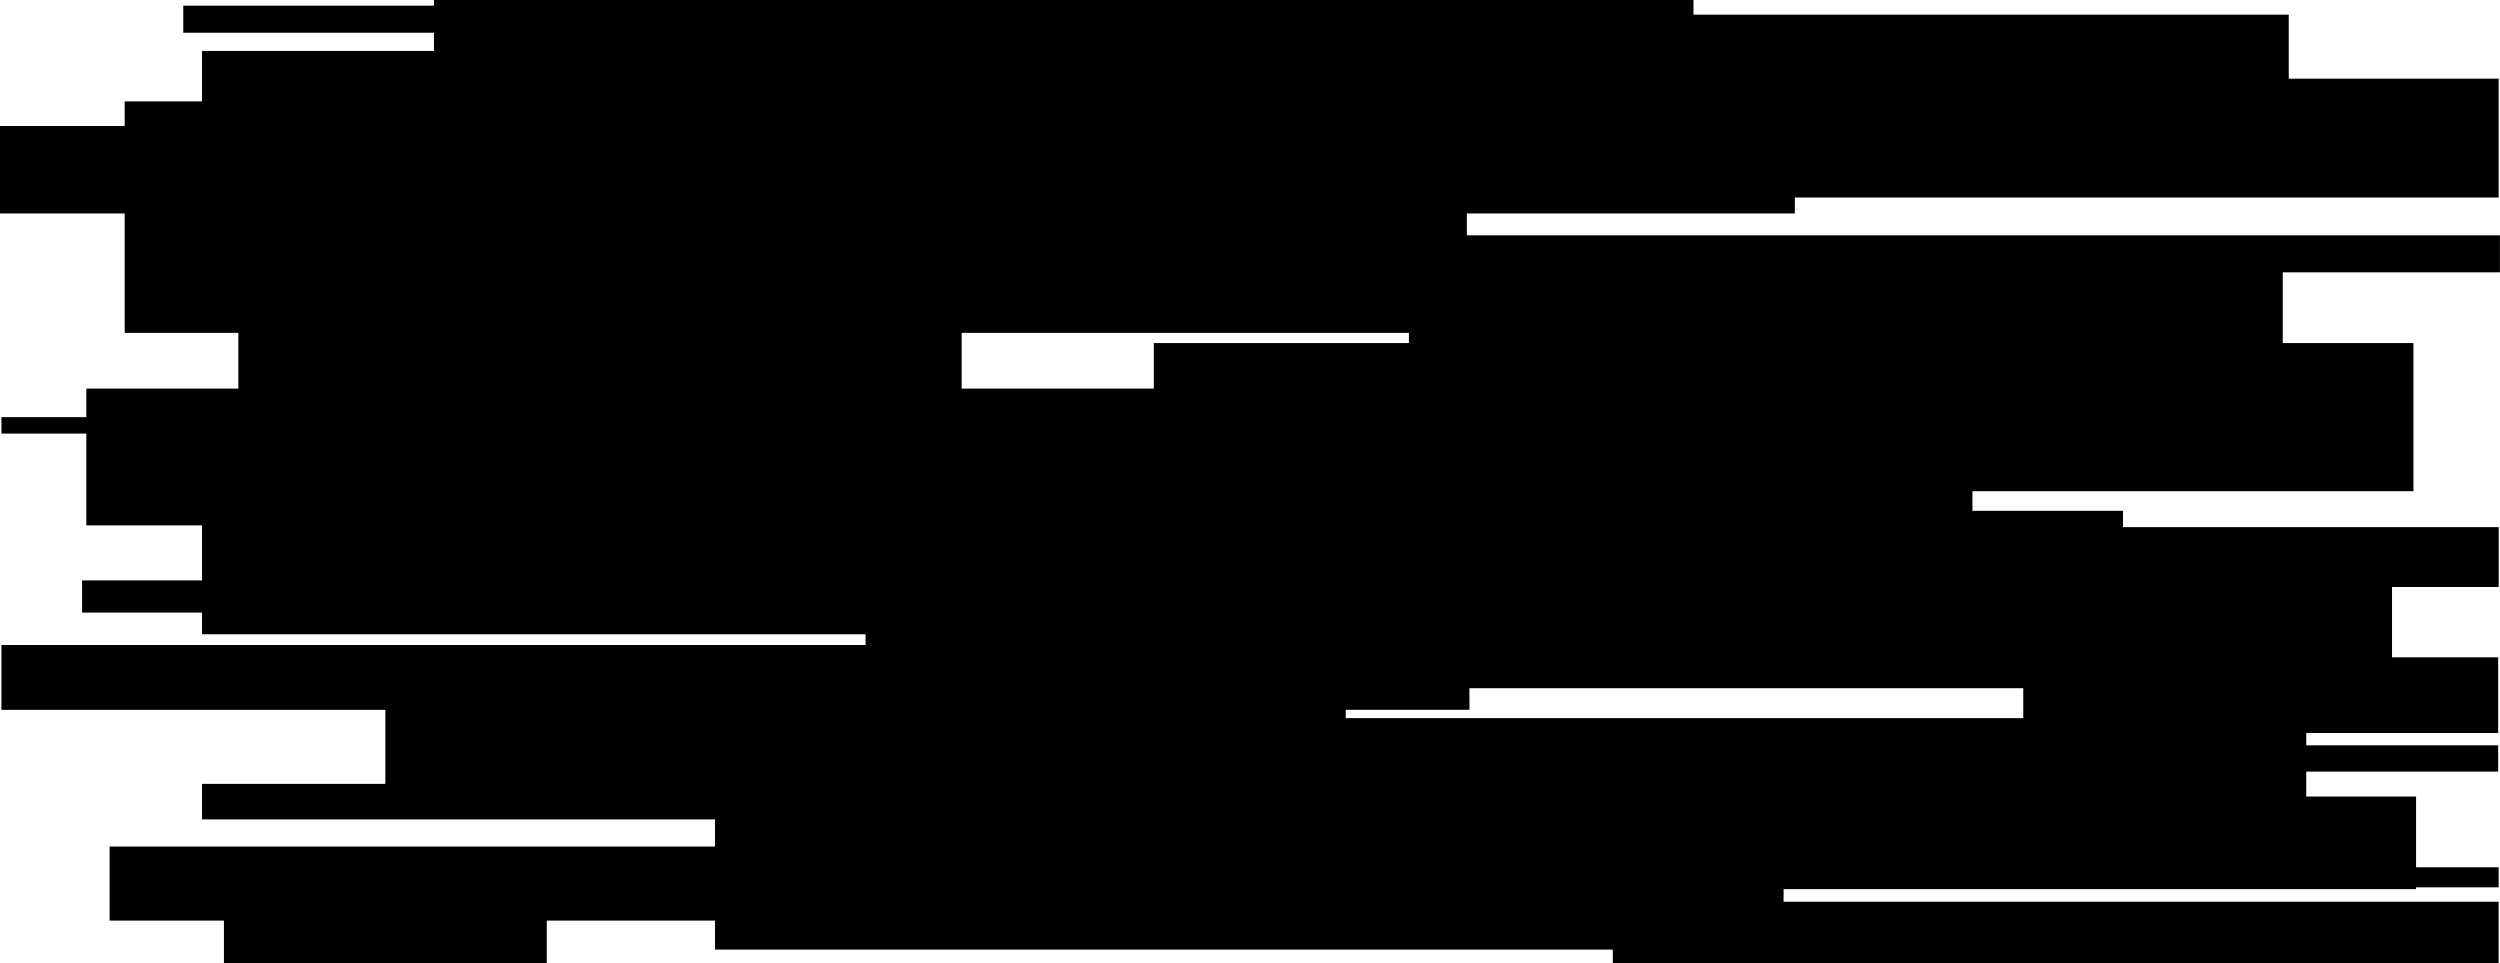 <?xml version="1.0" encoding="UTF-8"?>
<svg id="Layer_2" data-name="Layer 2" xmlns="http://www.w3.org/2000/svg" viewBox="0 0 943.24 363.43">
  <defs>
    <style>
      .cls-1 {
        stroke-width: 0px;
      }
    </style>
  </defs>
  <g id="Layer_1-2" data-name="Layer 1">
    <path class="cls-1" d="m943.22,102.76v-13.97h-389.79v-8.25h123.76v-6.01h265.54V29.69h-79.19V5.53h-224.6V0H163.73v2.15h-94.58v10.21h94.58v6.85h-87.51v19.05h-29.18v9.29H0v32.99h47.04v45.05h42.89v21.03h-57.36v10.77H.54v6.21h32.03v34.64h43.65v20.75H30.97v12.14h45.25v8.18h250.36v4.05H.54v24.46h144.85v27.94h-69.17v13.39h193.56v10.25H41.36v27.94h43.13v16.09h121.8v-16.09h63.49v10.93h338.72v5.16h334.22v-23.22h-269.78v-4.75h238.63v-.68h31.16v-7.57h-31.16v-26.68h-41.43v-9.42h72.4v-9.9h-72.4v-4.66h72.4v-28.53h-40.04v-26.56h40.25v-22.58h-141.74v-6.15h-56.82v-7.4h166.39v-55.89h-49.3v-26.68h81.97-.02Zm-388.8,165.05v-8.16h208.95v11.29h-255.62v-3.13h46.66Zm-119.09-138.37v17.17h-72.5v-21.03h168.75v3.86h-96.25Z"/>
  </g>
</svg>